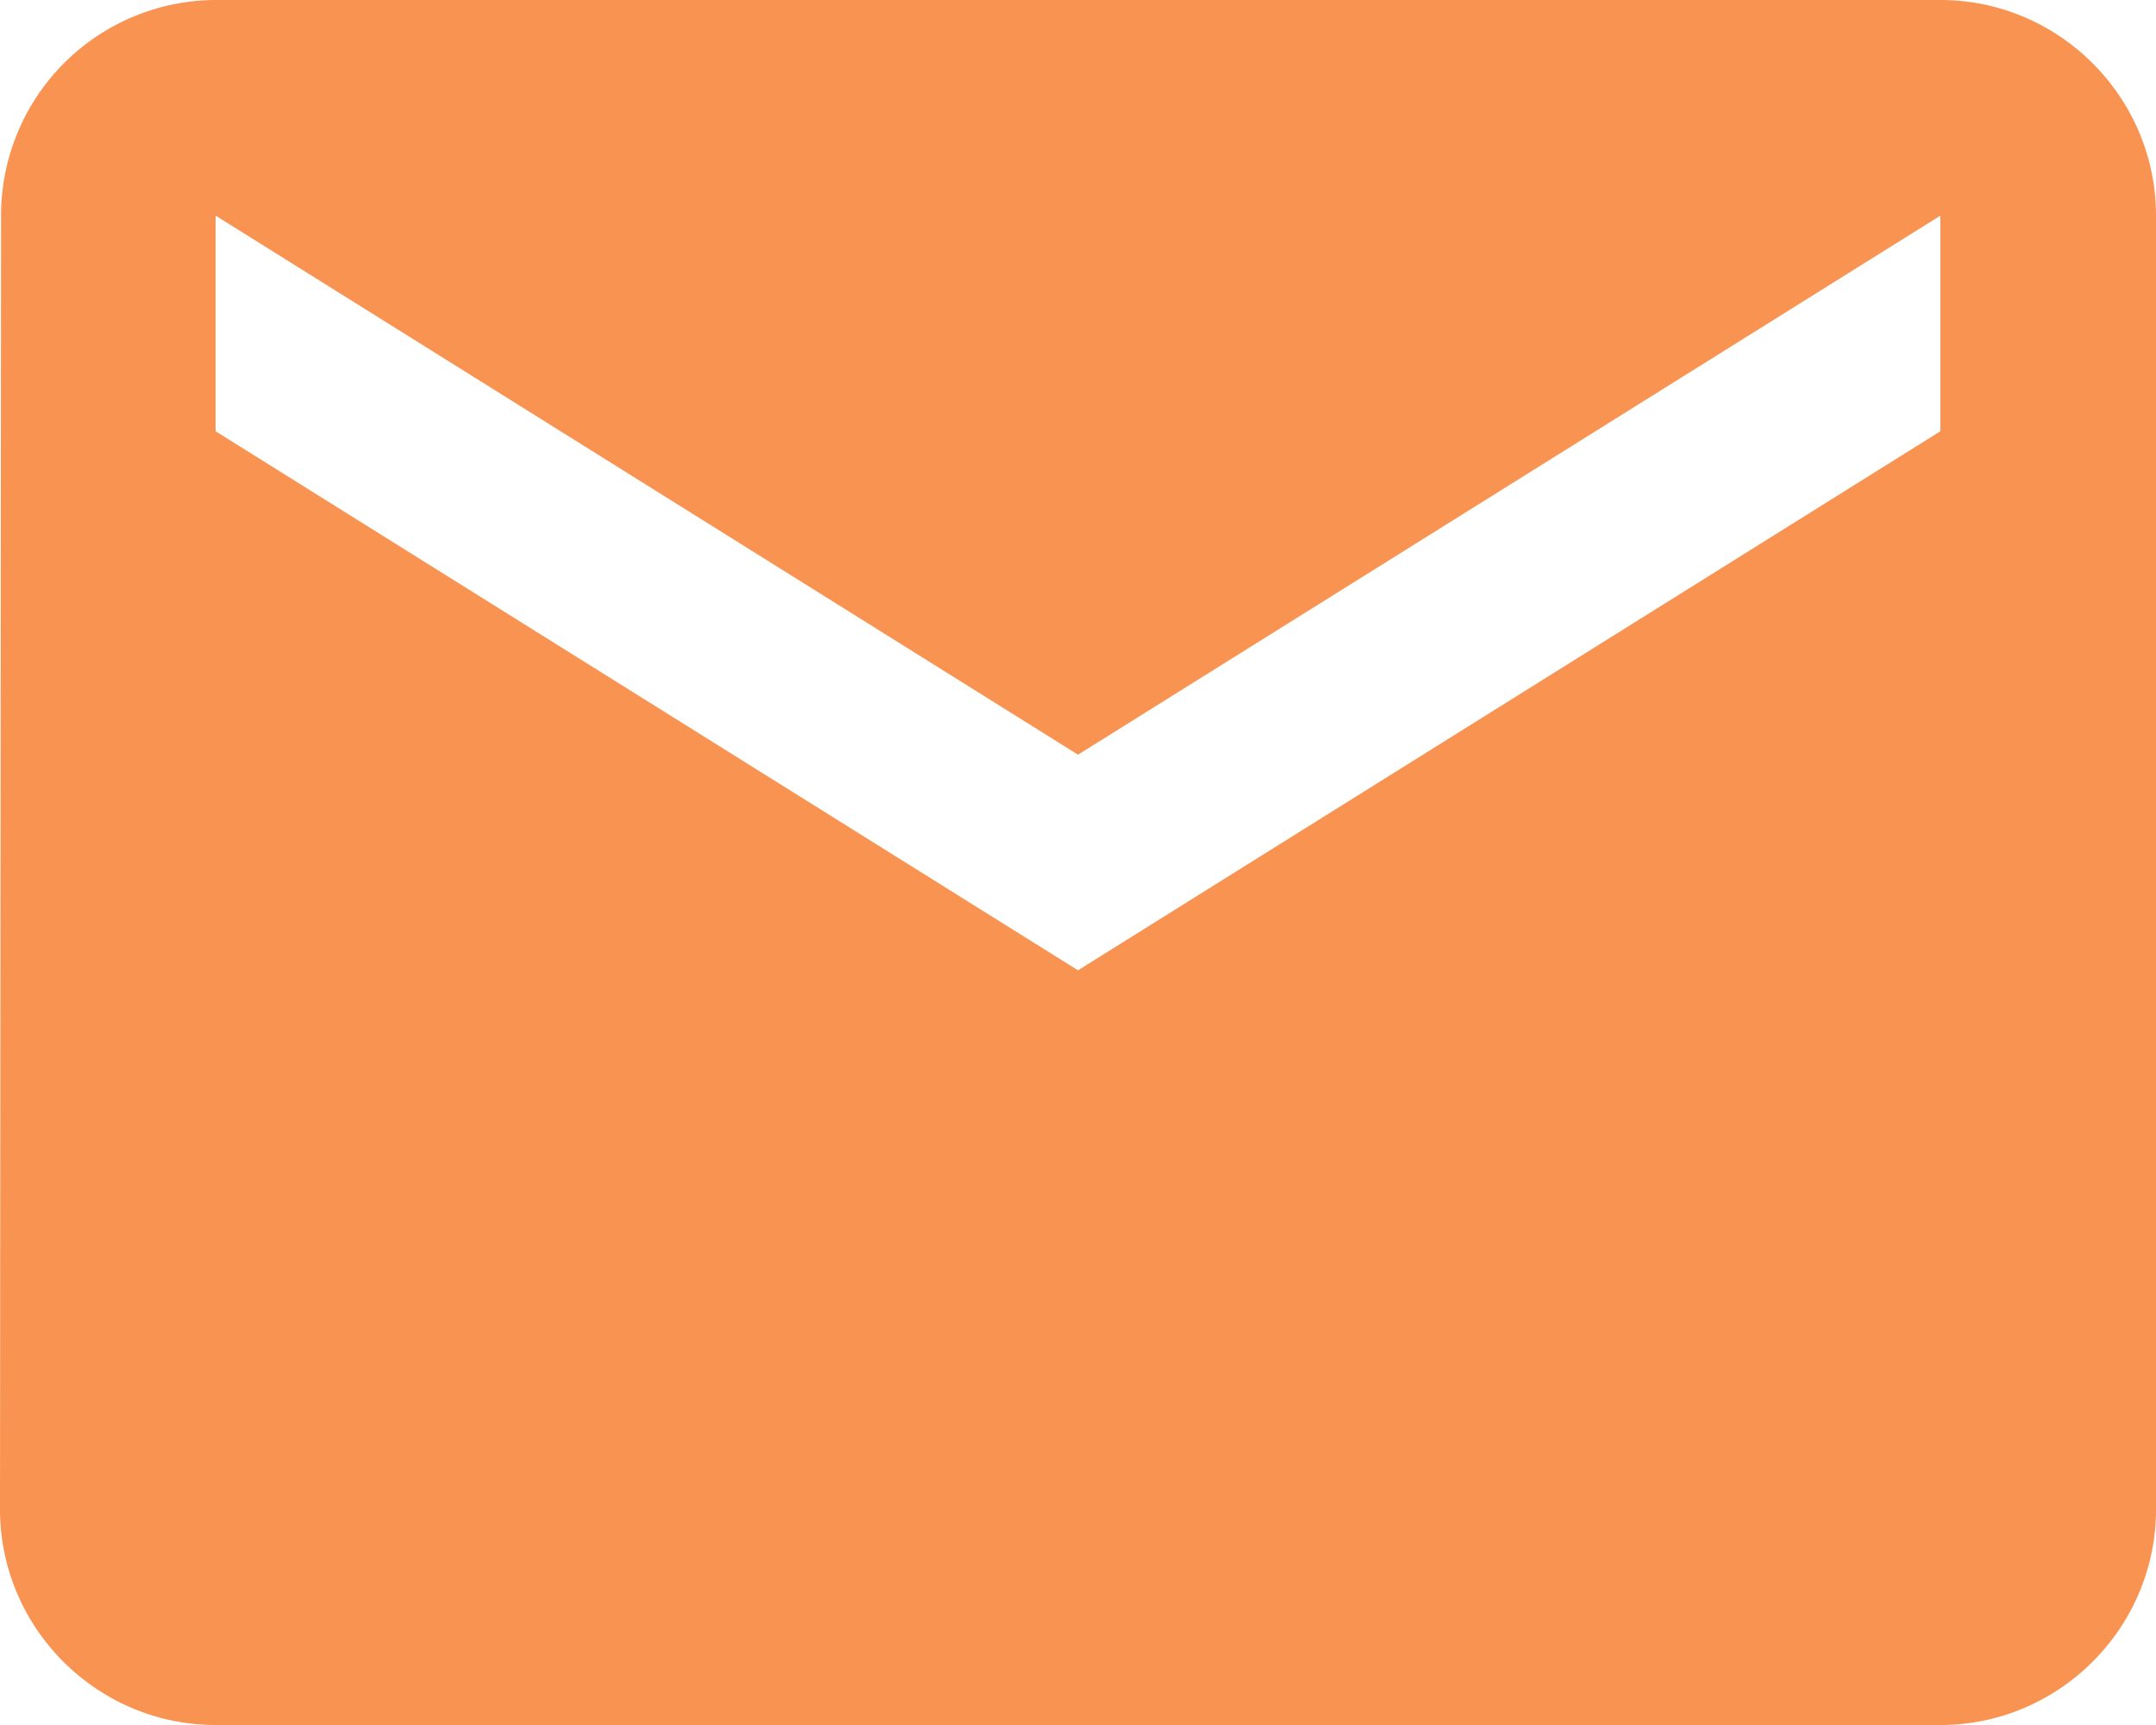 <svg xmlns="http://www.w3.org/2000/svg" width="30" height="24" viewBox="0 0 30 24">
    <g fill="none" fill-rule="evenodd">
        <path fill="#F99351" fill-rule="nonzero" d="M27 0H3A2.996 2.996 0 0 0 .015 3L0 21c0 1.65 1.35 3 3 3h24c1.65 0 3-1.35 3-3V3c0-1.65-1.35-3-3-3zm0 6l-12 7.5L3 6V3l12 7.5L27 3v3z"/>
        <path d="M-3-6h36v36H-3z"/>
    </g>
</svg>
